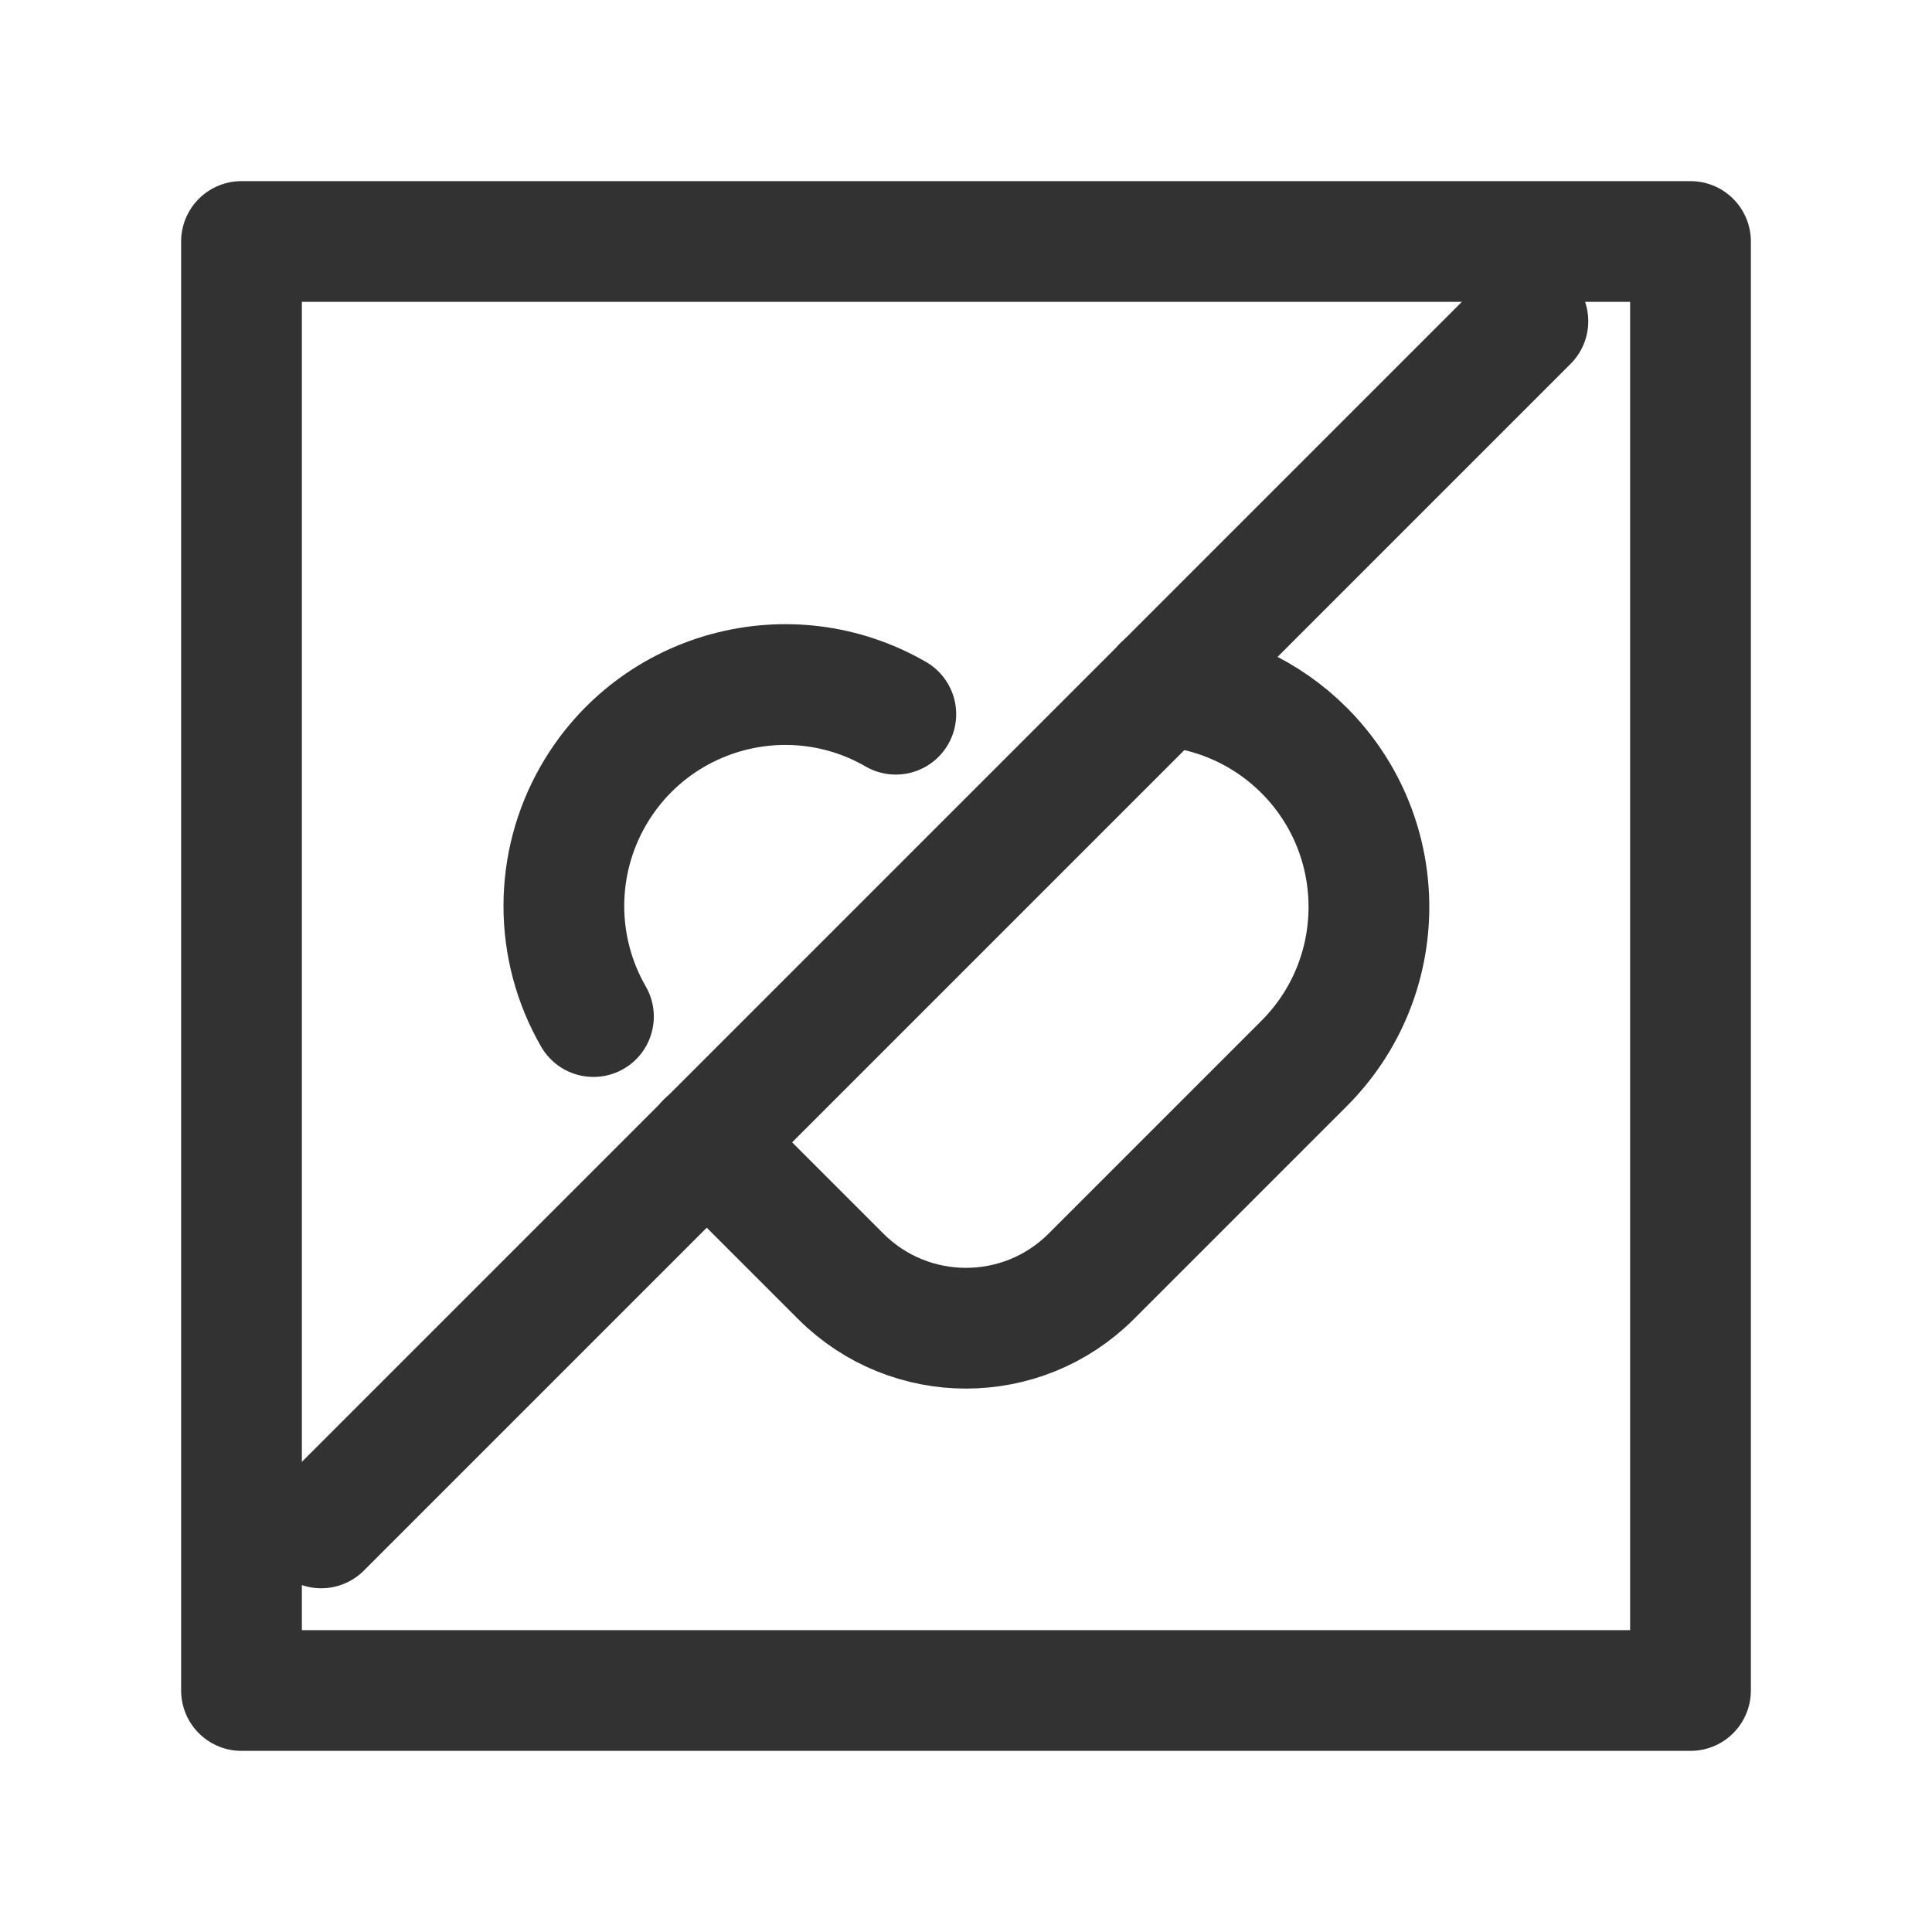 <?xml version="1.0" encoding="UTF-8"?><svg version="1.1" viewBox="0 0 24 24" xmlns="http://www.w3.org/2000/svg" xmlns:xlink="http://www.w3.org/1999/xlink"><g stroke-linecap="round" stroke-width="1.5" stroke="#323232" fill="none" stroke-linejoin="round"><path d="M11.128 8.872l-3.30432e-08-1.90526e-08c-1.316-.759-2.997-.307-3.756 1.009 -.49.85-.49 1.897 3.81052e-08 2.747"></path><path d="M8.777 14.188l1.668 1.668 1.69242e-07 1.69104e-07c.859.858 2.251.858 3.11-3.38208e-07l2.635-2.635 5.87518e-08-5.82201e-08c1.08-1.07 1.088-2.812.018-3.892 -.47-.474-1.096-.761-1.762-.808"></path><rect width="18" height="18" x="3" y="3" rx="2.761" ry="0"></rect><line x1="18.98" x2="3.99" y1="3.99" y2="18.98"></line></g><rect width="24" height="24" fill="none"></rect><path d="M0 24h24v-24h-24Z" fill="none"></path></svg>